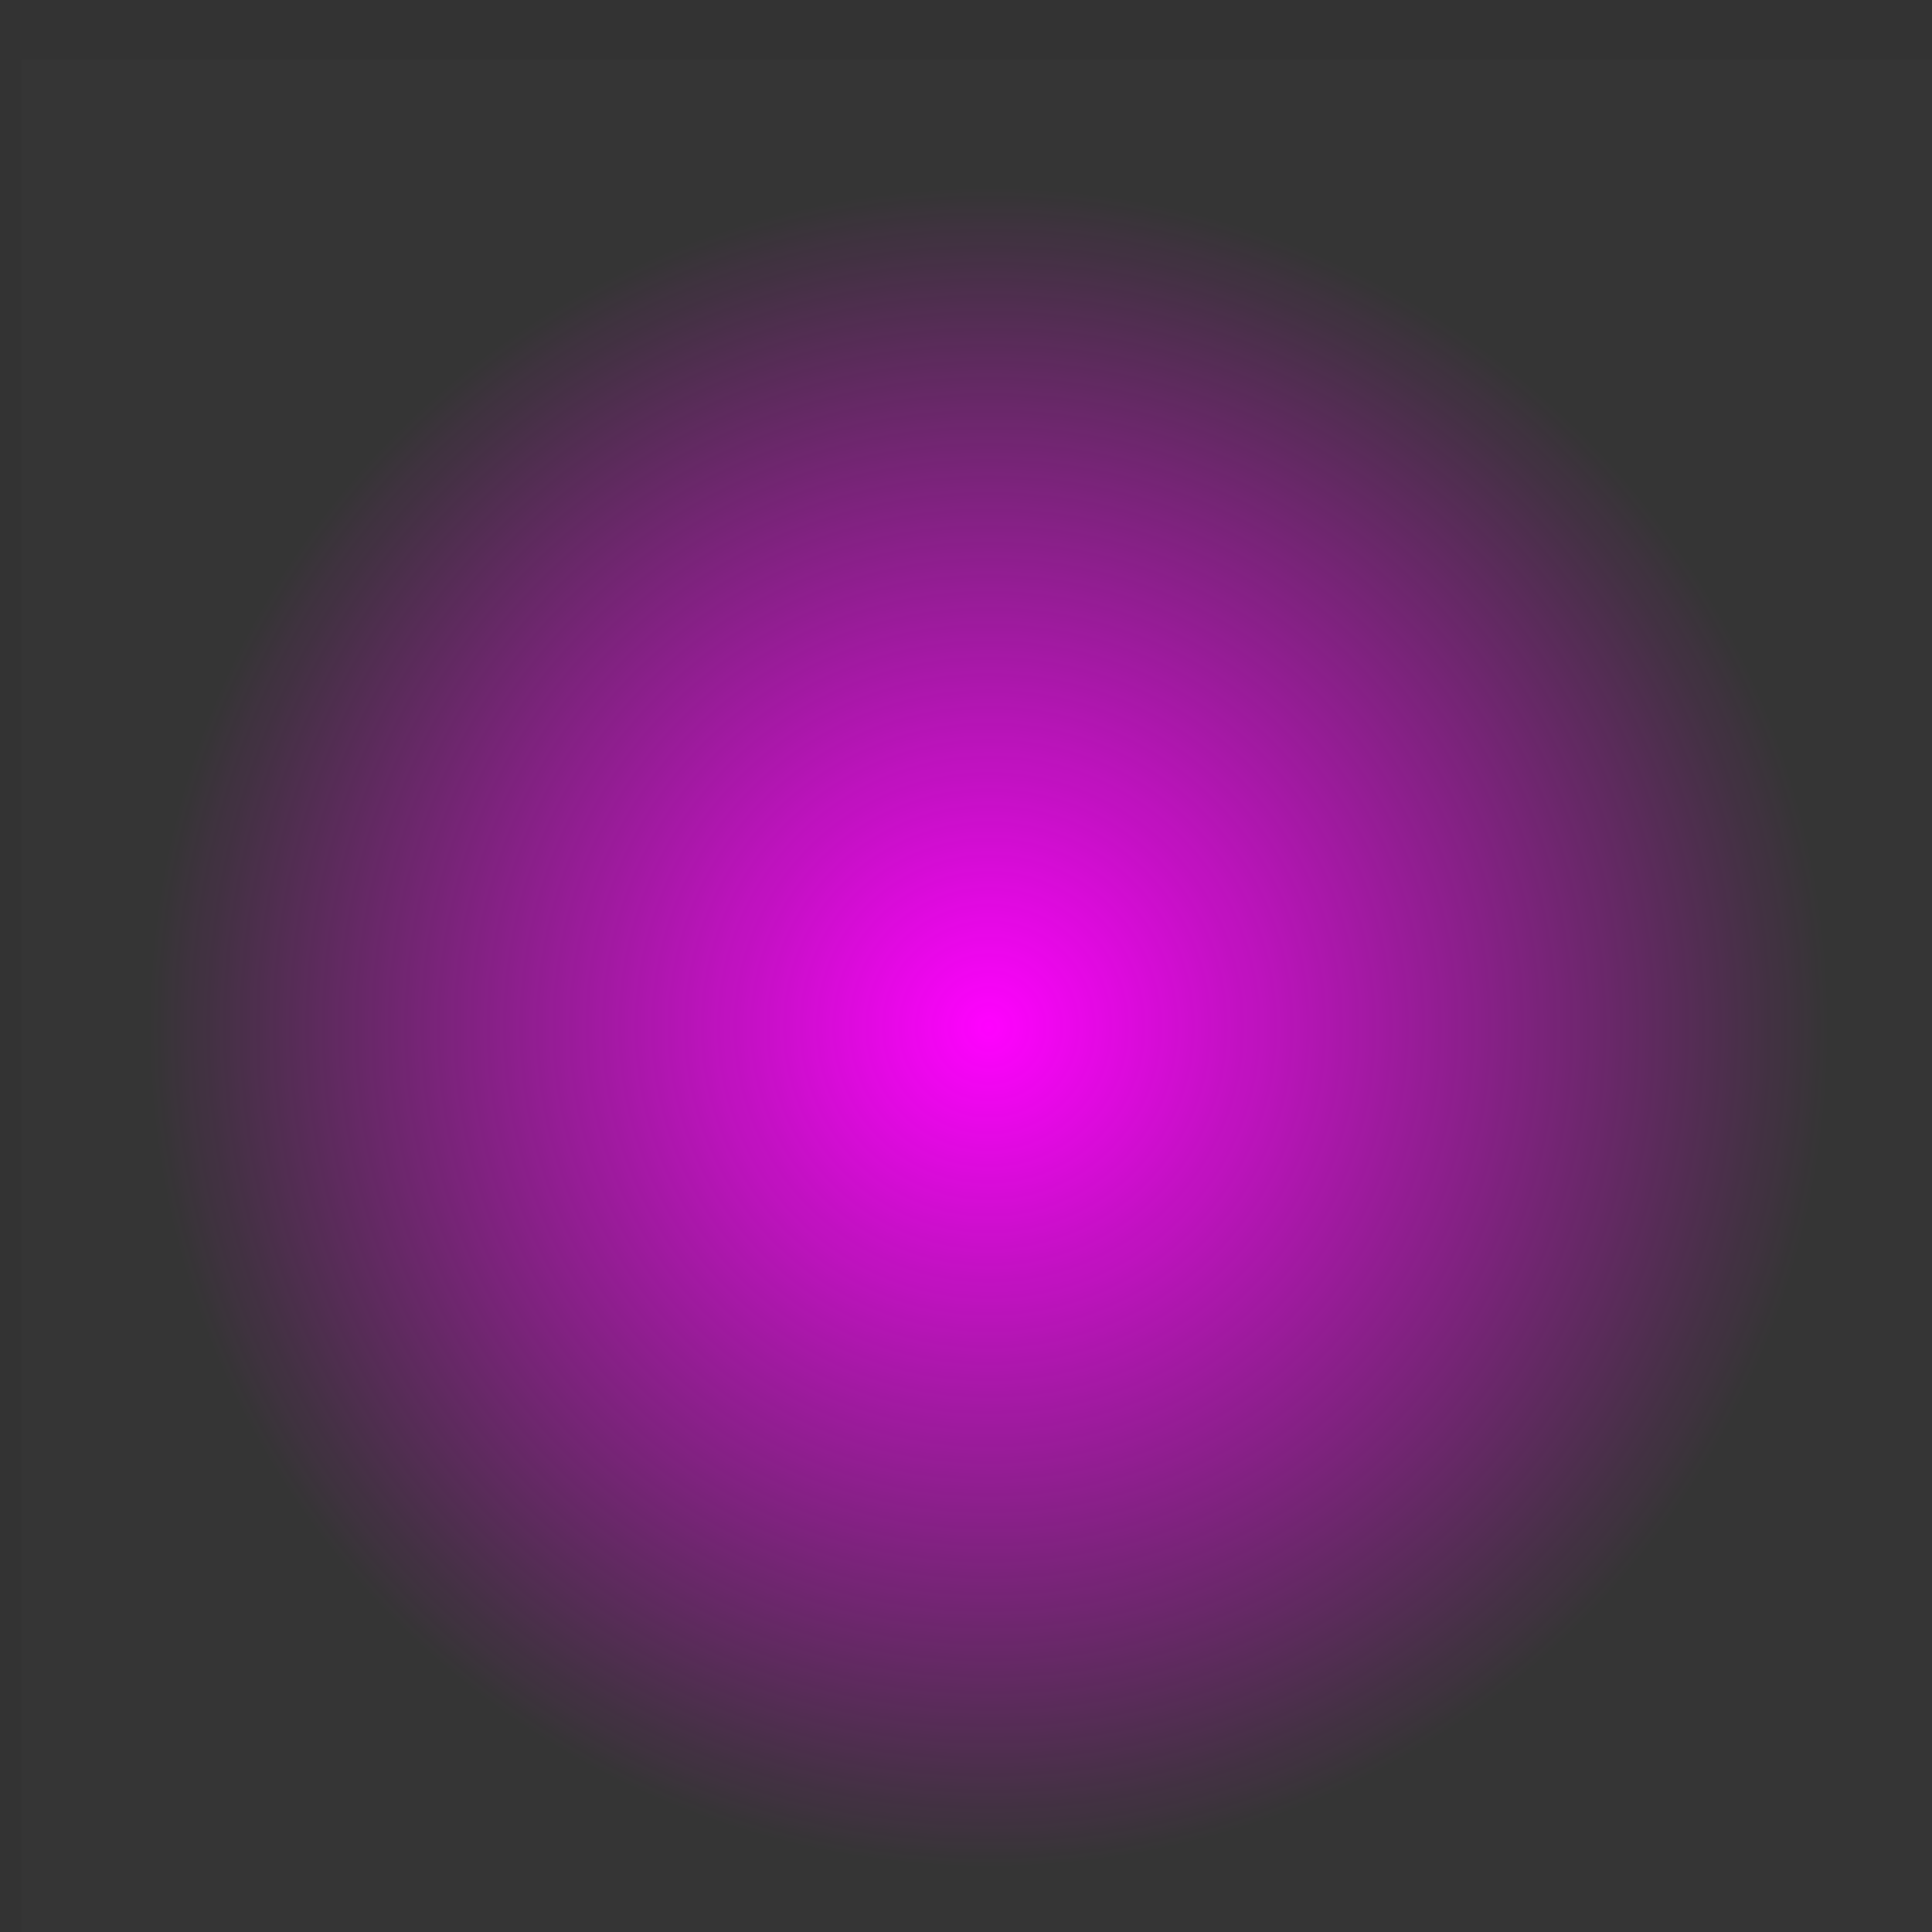 <?xml version="1.0" encoding="UTF-8" standalone="no"?>
<!-- Created with Inkscape (http://www.inkscape.org/) -->

<svg
   xmlns:dc="http://purl.org/dc/elements/1.1/"
   xmlns:cc="http://creativecommons.org/ns#"
   xmlns:rdf="http://www.w3.org/1999/02/22-rdf-syntax-ns#"
   xmlns:svg="http://www.w3.org/2000/svg"
   xmlns="http://www.w3.org/2000/svg"
   xmlns:xlink="http://www.w3.org/1999/xlink"
   xmlns:sodipodi="http://sodipodi.sourceforge.net/DTD/sodipodi-0.dtd"
   xmlns:inkscape="http://www.inkscape.org/namespaces/inkscape"
   width="30"
   height="30"
   viewBox="0 0 7.937 7.937"
   version="1.1"
   id="svg39498"
   inkscape:version="0.92.2 (5c3e80d, 2017-08-06)"
   sodipodi:docname="led_purple_light.svg">
  <rect x="0" y="0" width="7.937" height="7.937" fill="#333333" stroke="none"/>
  <defs
     id="defs39492">
    <radialGradient
       inkscape:collect="always"
       xlink:href="#linearGradient51716"
       id="radialGradient30393"
       gradientUnits="userSpaceOnUse"
       gradientTransform="translate(-729.346,-791.651)"
       cx="127.369"
       cy="566.623"
       fx="127.369"
       fy="566.623"
       r="13.017" />
    <linearGradient
       inkscape:collect="always"
       id="linearGradient51716">
      <stop
         style="stop-color:#ff00ff;stop-opacity:1;"
         offset="0"
         id="stop51712" />
      <stop
         style="stop-color:#ff00ff;stop-opacity:0;"
         offset="1"
         id="stop51714" />
    </linearGradient>
  </defs>
  <sodipodi:namedview
     id="base"
     pagecolor="#ffffff"
     bordercolor="#666666"
     borderopacity="1.0"
     inkscape:pageopacity="0.0"
     inkscape:pageshadow="2"
     inkscape:zoom="5.6"
     inkscape:cx="7.049796"
     inkscape:cy="18.746875"
     inkscape:document-units="mm"
     inkscape:current-layer="layer1"
     showgrid="false"
     units="px"
     inkscape:window-width="1366"
     inkscape:window-height="705"
     inkscape:window-x="-8"
     inkscape:window-y="-8"
     inkscape:window-maximized="1" />
  <g
     inkscape:label="Capa 1"
     inkscape:groupmode="layer"
     id="layer1"
     transform="translate(0,-289.062)">
    <g
       id="g39389"
       transform="matrix(0.265,0,0,0.265,-55.57,133.758)">
      <circle
         transform="matrix(0,-1,-1,0,0,0)"
         style="opacity:1;fill:url(#radialGradient30393);fill-opacity:1"
         id="circle30339"
         cx="-601.977"
         cy="-225.028"
         r="13.017" />
      <rect
         style="opacity:1;fill:#ffffff;fill-opacity:0.011;stroke-width:1.073"
         id="rect39385"
         width="30"
         height="30"
         x="210.028"
         y="586.977" />
    </g>
  </g>
</svg>

